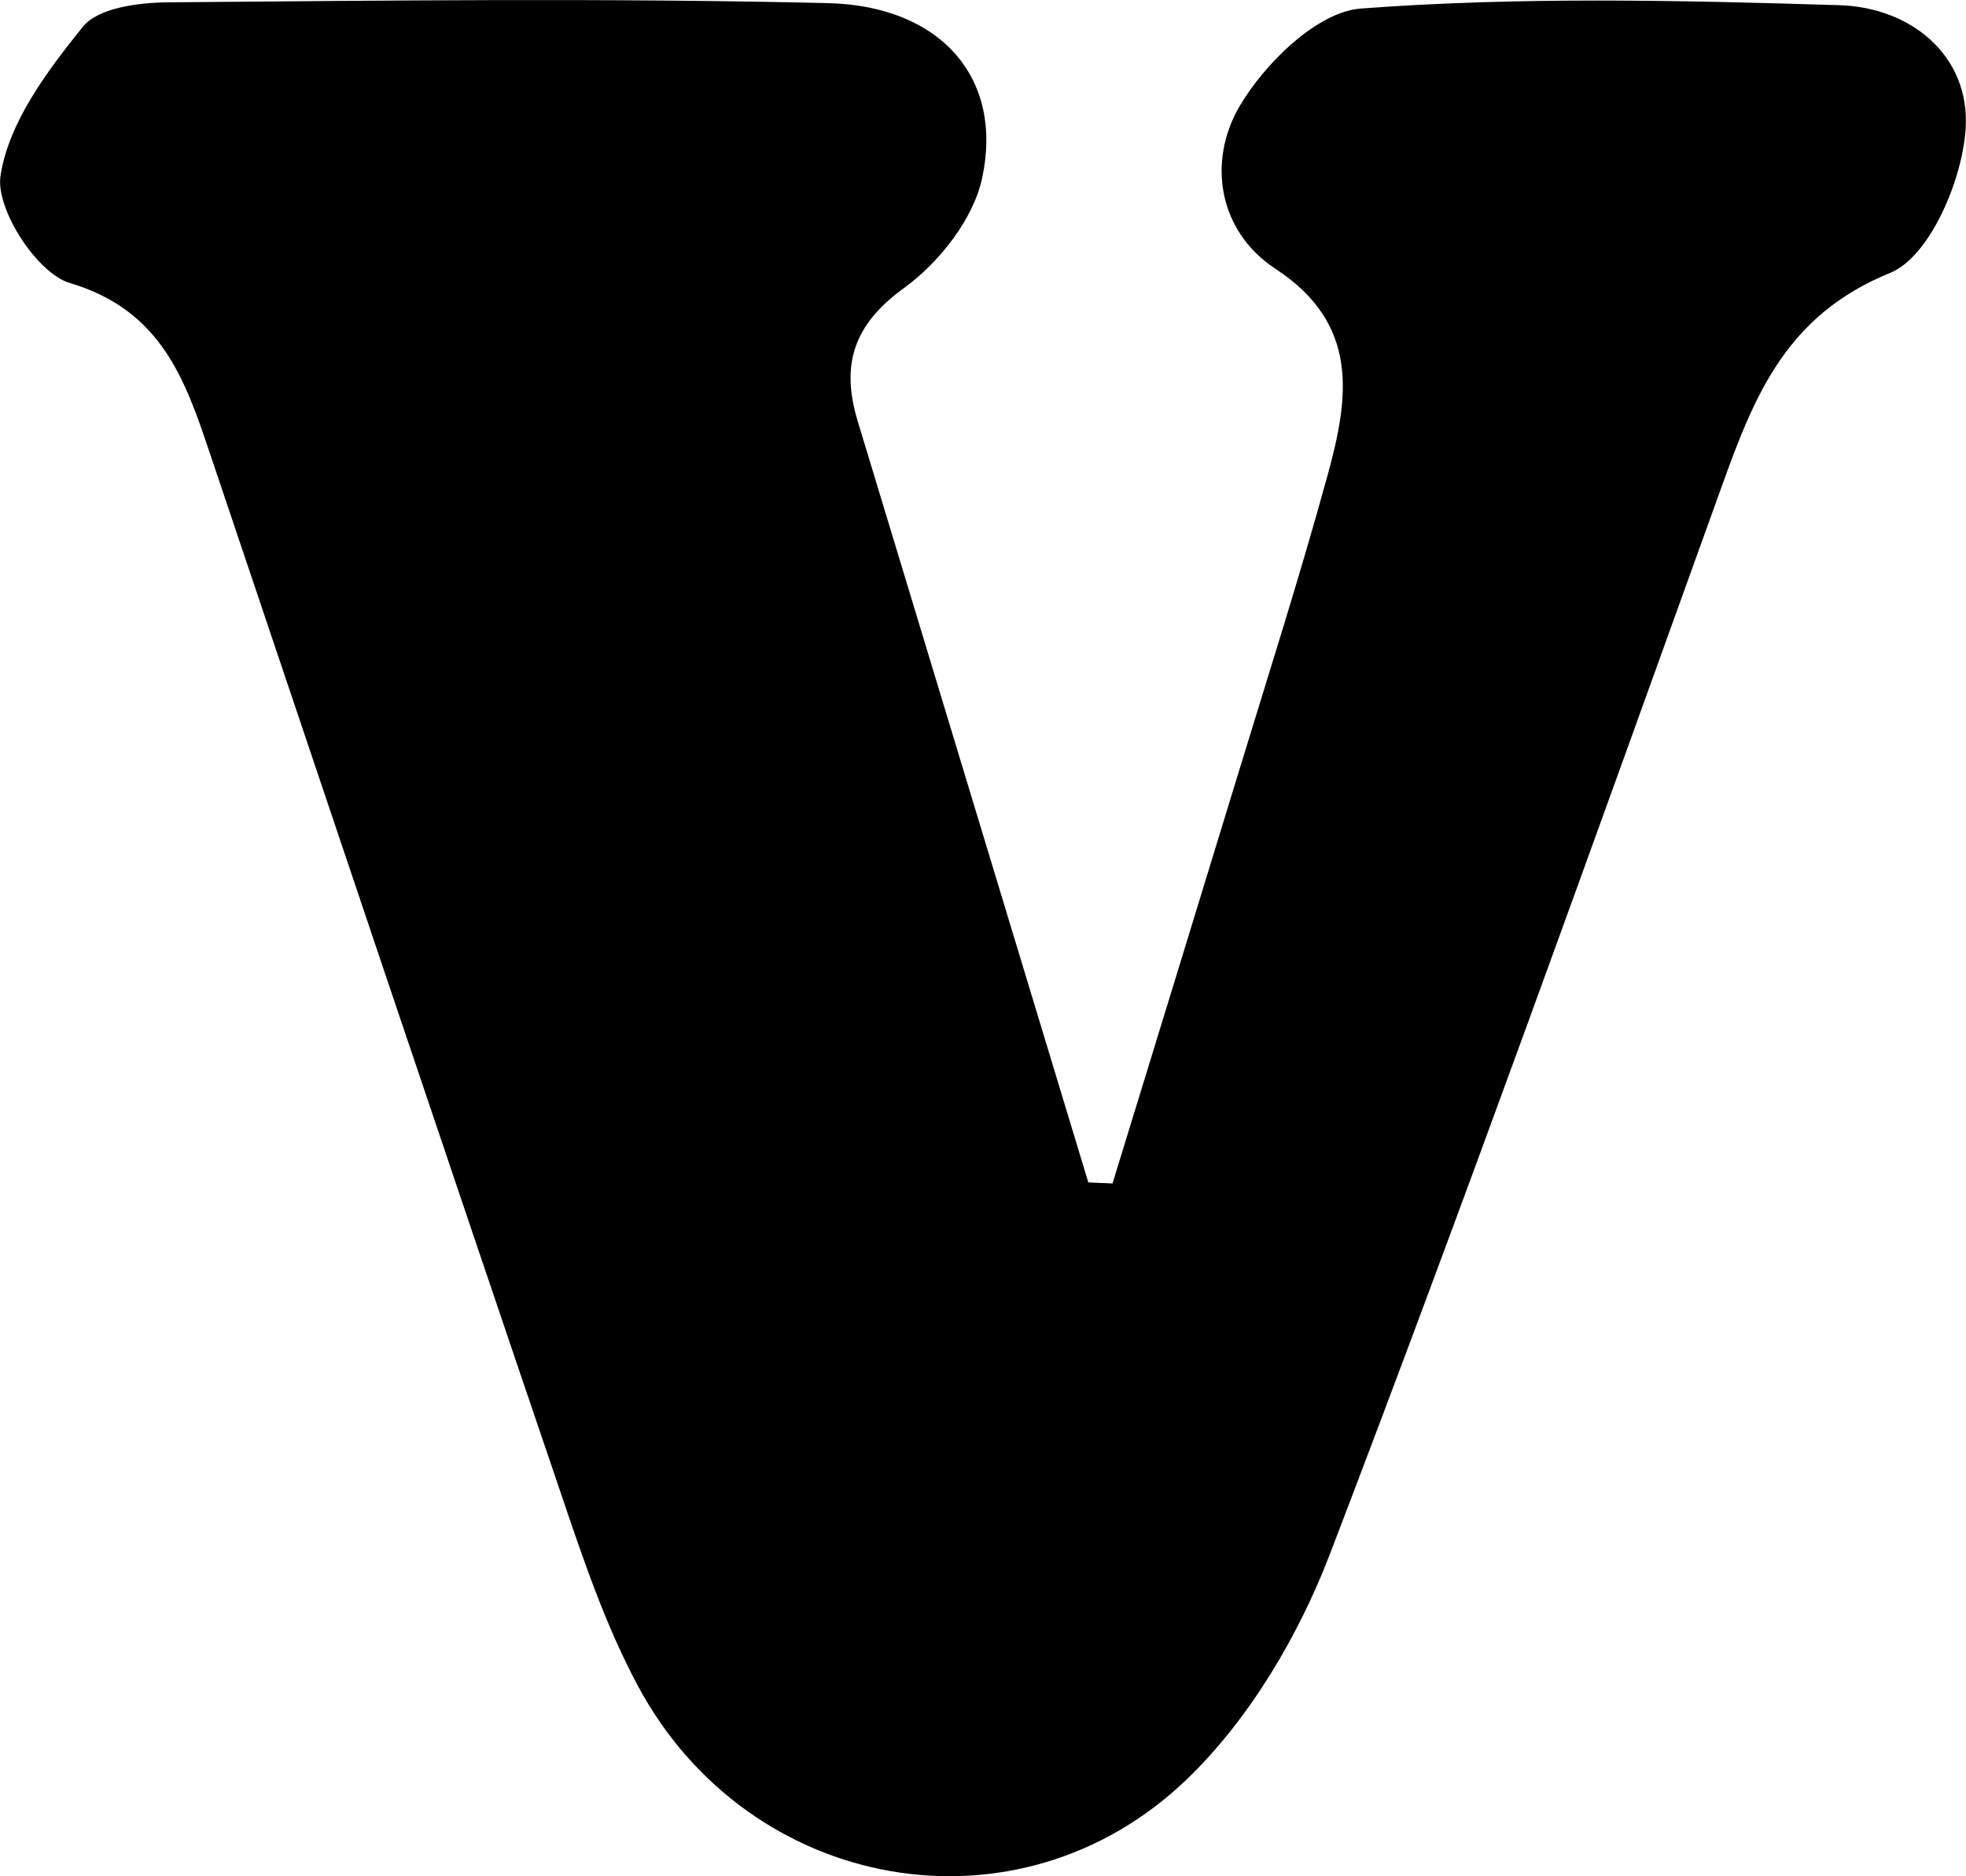 <?xml version="1.0" encoding="UTF-8"?>
<svg id="Layer_2" xmlns="http://www.w3.org/2000/svg" viewBox="0 0 75.87 72.39">
  <g id="Layer_1-2" data-name="Layer_1">
    <path id="l_lower" d="M42.93,45.67c1.58-5.14,3.16-10.28,4.73-15.42,1.21-3.97,2.48-7.93,3.58-11.94.81-2.96,1.25-5.8-2.02-7.94-2.22-1.46-2.62-4.15-1.39-6.26.97-1.66,3-3.65,4.68-3.78,6.12-.46,12.3-.32,18.46-.13,2.79.08,5.03,1.95,4.89,4.7-.1,1.99-1.38,5.01-2.92,5.63-3.99,1.62-5.23,4.71-6.49,8.22-4.96,13.76-9.89,27.54-15.12,41.19-1.21,3.16-3.11,6.38-5.52,8.7-6.52,6.28-16.91,4.39-21.19-3.59-1.25-2.33-2.11-4.88-2.96-7.39-4.55-13.38-9.05-26.78-13.56-40.17-.96-2.86-1.88-5.52-5.4-6.57C1.43,10.55-.18,8.06.02,6.78.33,4.73,1.82,2.74,3.2,1.03,3.79.3,5.35.1,6.47.09,14.96.02,23.45-.08,31.94.12c4.37.1,6.8,2.9,5.96,6.76-.34,1.58-1.66,3.25-3.01,4.23-1.98,1.43-2.44,2.99-1.79,5.14,2.97,9.79,5.93,19.58,8.9,29.37.31.01.62.03.93.04Z"/>
  </g>
</svg>